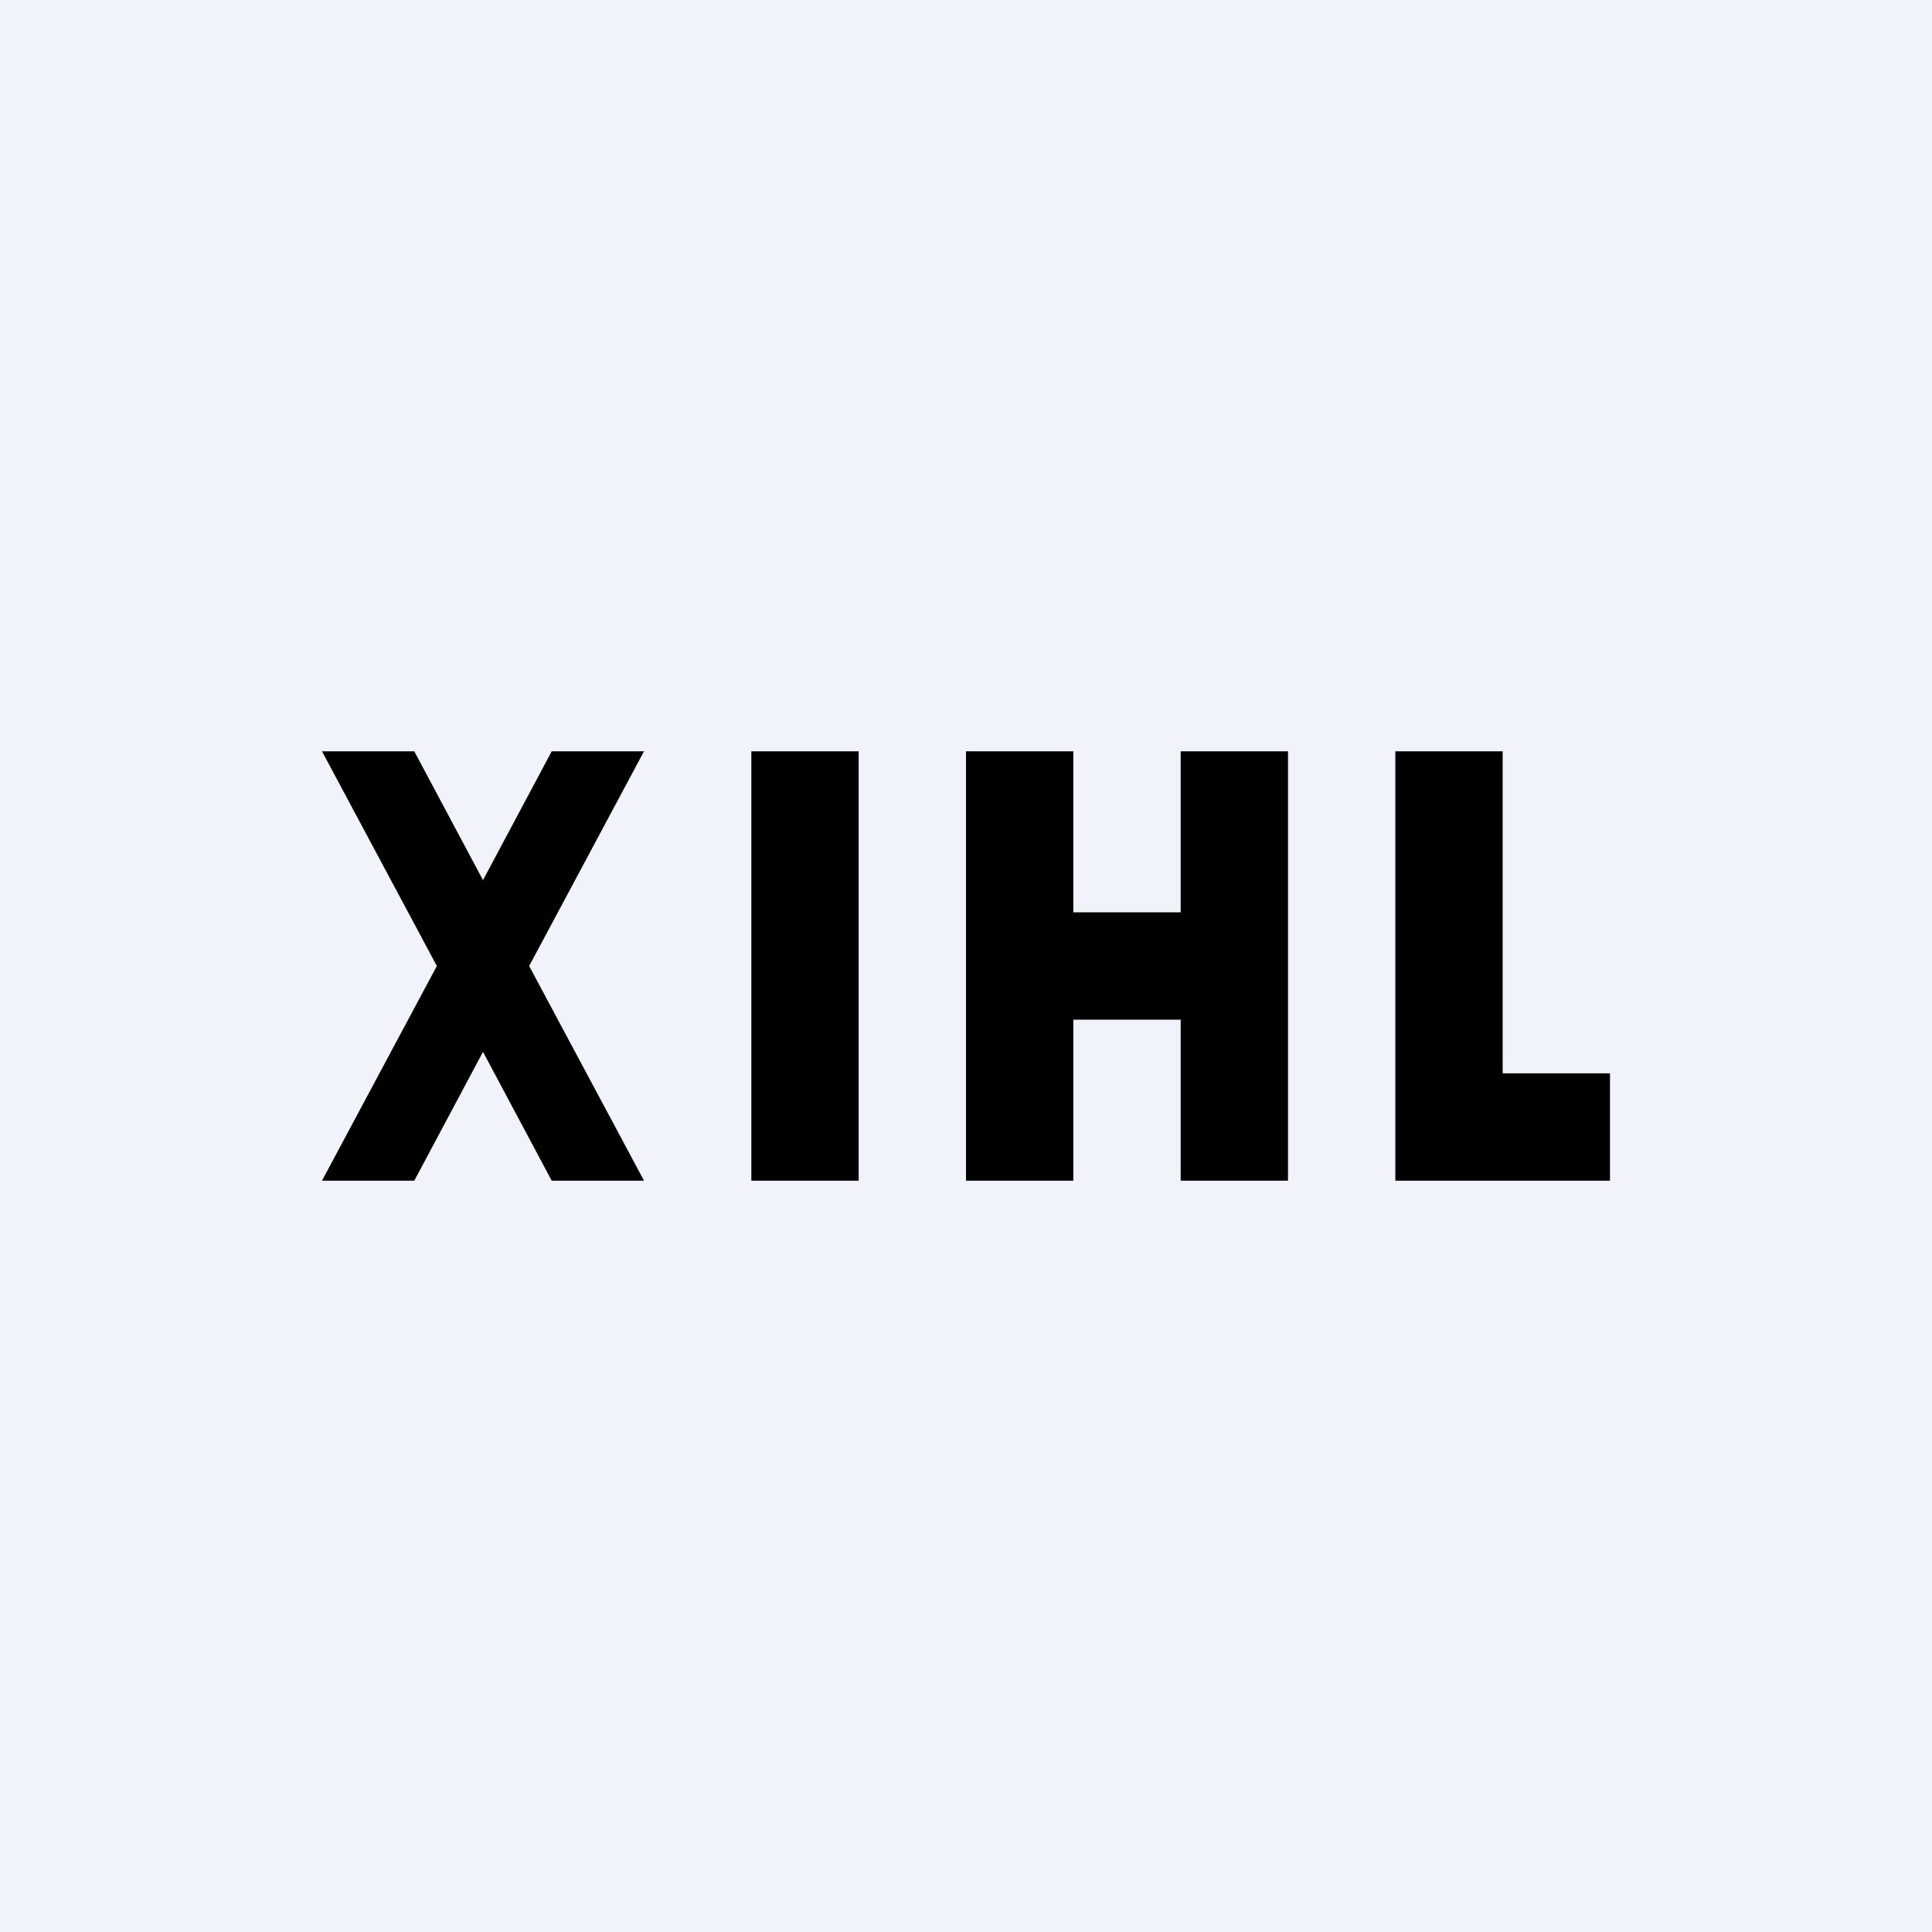 <!-- by TradingView --><svg width="18" height="18" viewBox="0 0 18 18" xmlns="http://www.w3.org/2000/svg"><path fill="#F0F3FA" d="M0 0h18v18H0z"/><path d="M5.14 7H6L4.93 9 6 11h-.86L4.5 9.8 3.86 11H3l1.07-2L3 7h.86l.64 1.2.64-1.2ZM7 7h1v4H7zM9 7h1v1.5h1V7h1v4h-1V9.5h-1V11H9V7ZM14 7h-1v4h2v-1h-1V7Z"/></svg>